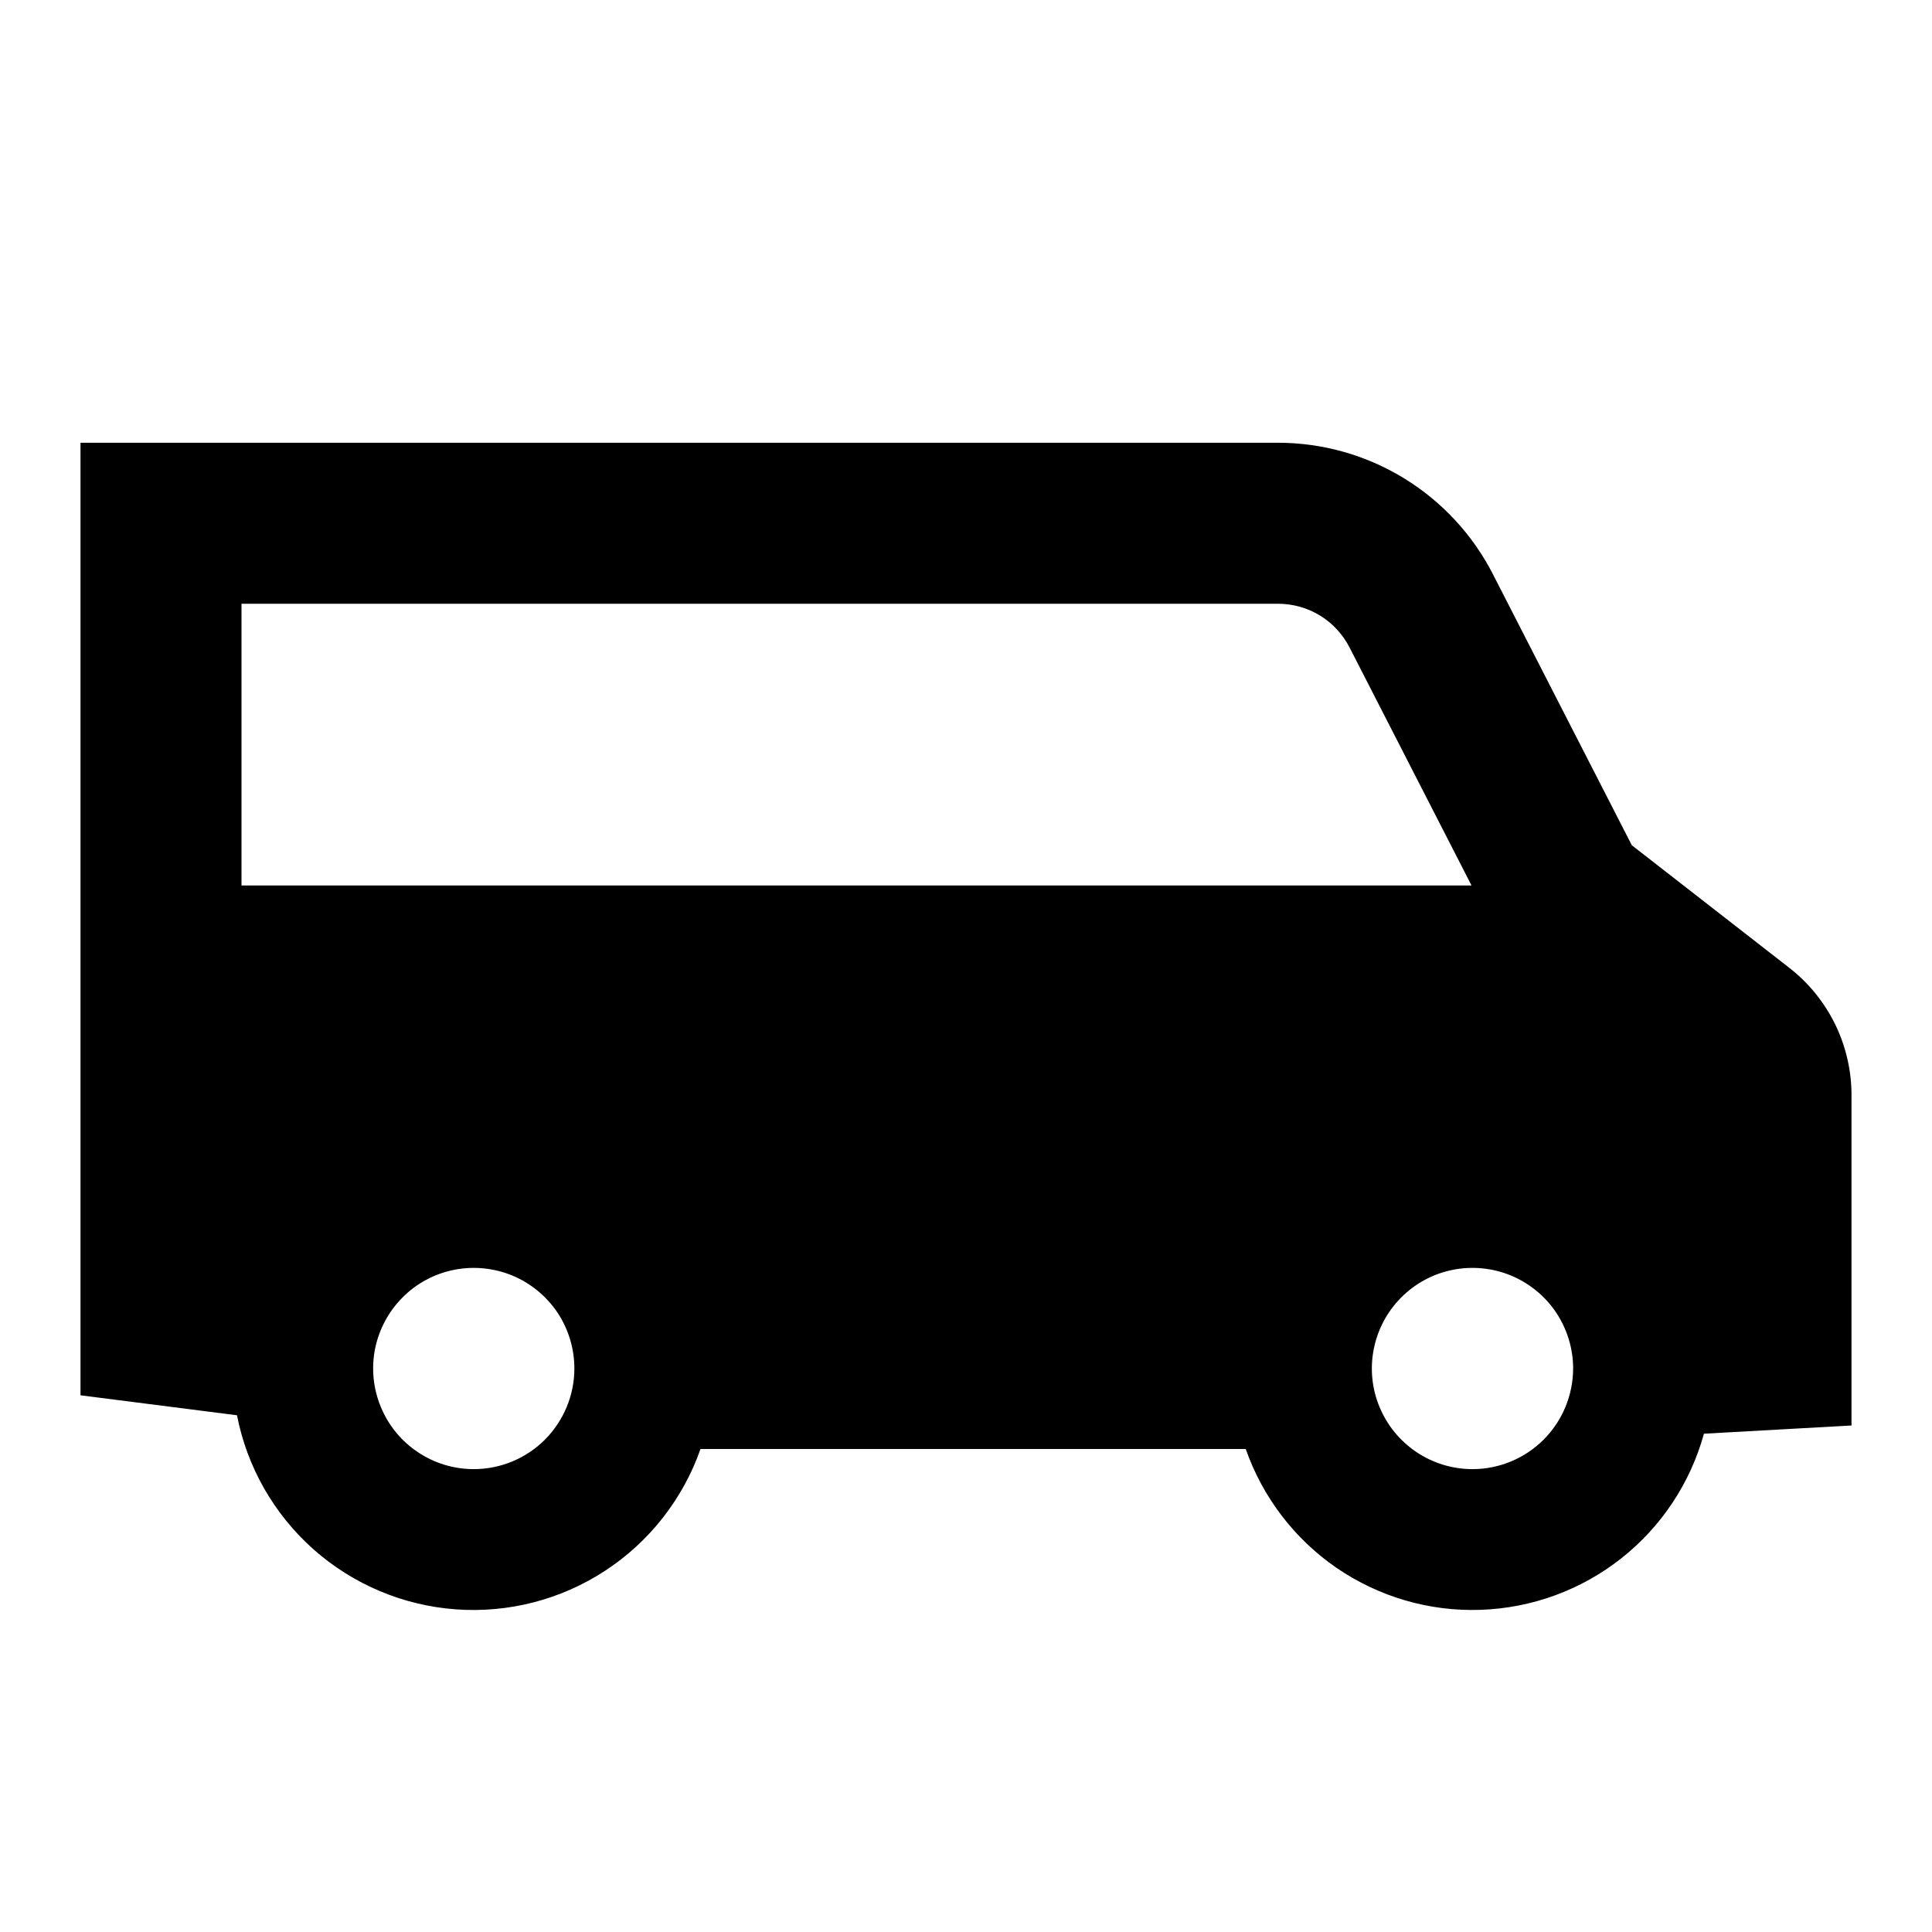 <svg width="24" height="24" viewBox="0 0 24 24" fill="none" xmlns="http://www.w3.org/2000/svg">
<path d="M23 13.602C23 13.298 22.93 12.998 22.797 12.724C22.663 12.451 22.469 12.211 22.229 12.024L20.271 10.5L18.545 7.132C18.293 6.64 17.91 6.228 17.439 5.94C16.968 5.652 16.427 5.5 15.875 5.5H1V17.333L2.944 17.581C3.069 18.225 3.404 18.811 3.895 19.247C4.386 19.682 5.007 19.944 5.662 19.992C6.317 20.04 6.97 19.871 7.519 19.511C8.069 19.151 8.484 18.62 8.702 18H15.475C15.685 18.6 16.081 19.118 16.605 19.478C17.13 19.837 17.756 20.02 18.391 19.998C19.027 19.977 19.639 19.753 20.138 19.36C20.638 18.966 20.998 18.423 21.167 17.81L23 17.708V13.602ZM3 7.5H15.875C16.059 7.5 16.24 7.55 16.397 7.646C16.554 7.742 16.681 7.88 16.765 8.044L18.28 11H3V7.5ZM5.885 18.25C5.638 18.25 5.396 18.177 5.191 18.039C4.985 17.902 4.825 17.707 4.731 17.478C4.636 17.25 4.611 16.999 4.659 16.756C4.708 16.514 4.827 16.291 5.002 16.116C5.176 15.941 5.399 15.822 5.642 15.774C5.884 15.726 6.135 15.751 6.364 15.845C6.592 15.94 6.787 16.1 6.925 16.305C7.062 16.511 7.135 16.753 7.135 17C7.135 17.331 7.003 17.649 6.769 17.884C6.535 18.118 6.217 18.25 5.885 18.25ZM18.292 18.25C18.044 18.25 17.803 18.177 17.597 18.039C17.392 17.902 17.232 17.707 17.137 17.478C17.042 17.25 17.017 16.999 17.066 16.756C17.114 16.514 17.233 16.291 17.408 16.116C17.583 15.941 17.805 15.822 18.048 15.774C18.29 15.726 18.542 15.751 18.77 15.845C18.998 15.94 19.194 16.1 19.331 16.305C19.468 16.511 19.542 16.753 19.542 17C19.541 17.331 19.41 17.649 19.175 17.884C18.941 18.118 18.623 18.25 18.292 18.25Z" fill="black"/>
</svg>
